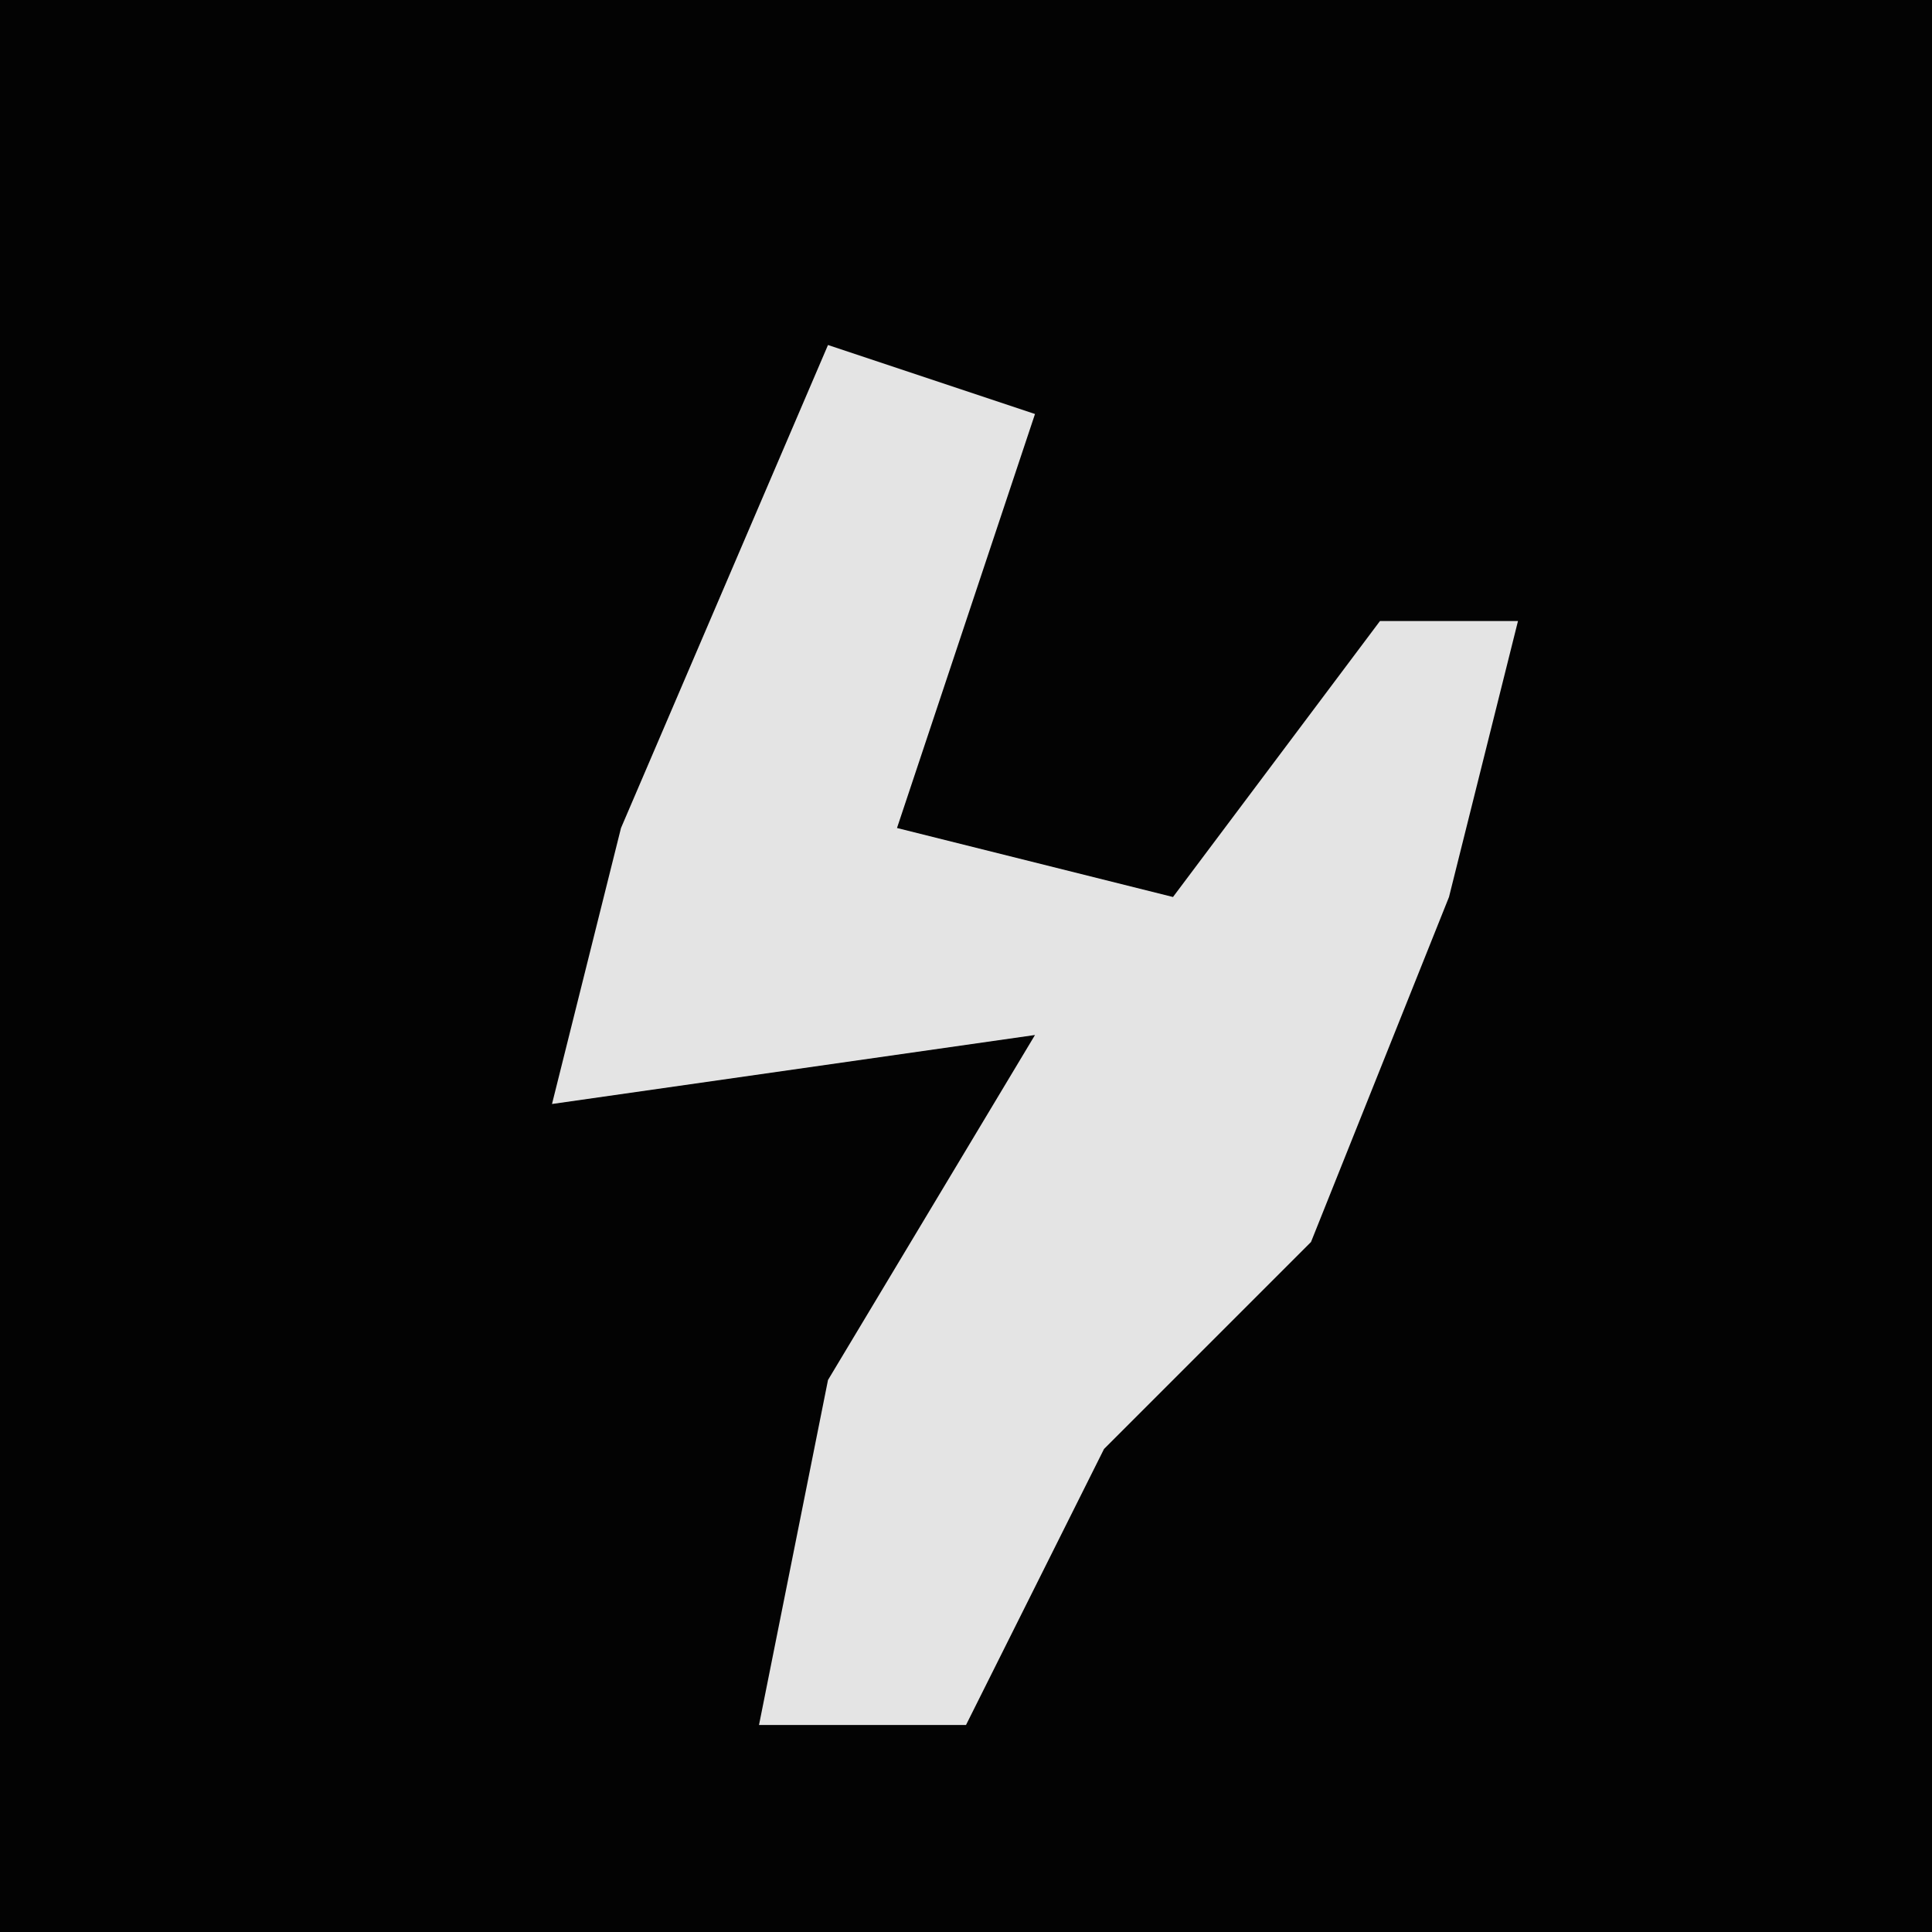 <?xml version="1.0" encoding="UTF-8"?>
<svg version="1.1" xmlns="http://www.w3.org/2000/svg" width="28" height="28">
<path d="M0,0 L28,0 L28,28 L0,28 Z " fill="#030303" transform="translate(0,0)"/>
<path d="M0,0 L3,1 L1,7 L5,8 L8,4 L10,4 L9,8 L7,13 L4,16 L2,20 L-1,20 L0,15 L3,10 L-4,11 L-3,7 Z " fill="#E4E4E4" transform="translate(12,5)"/>
</svg>

